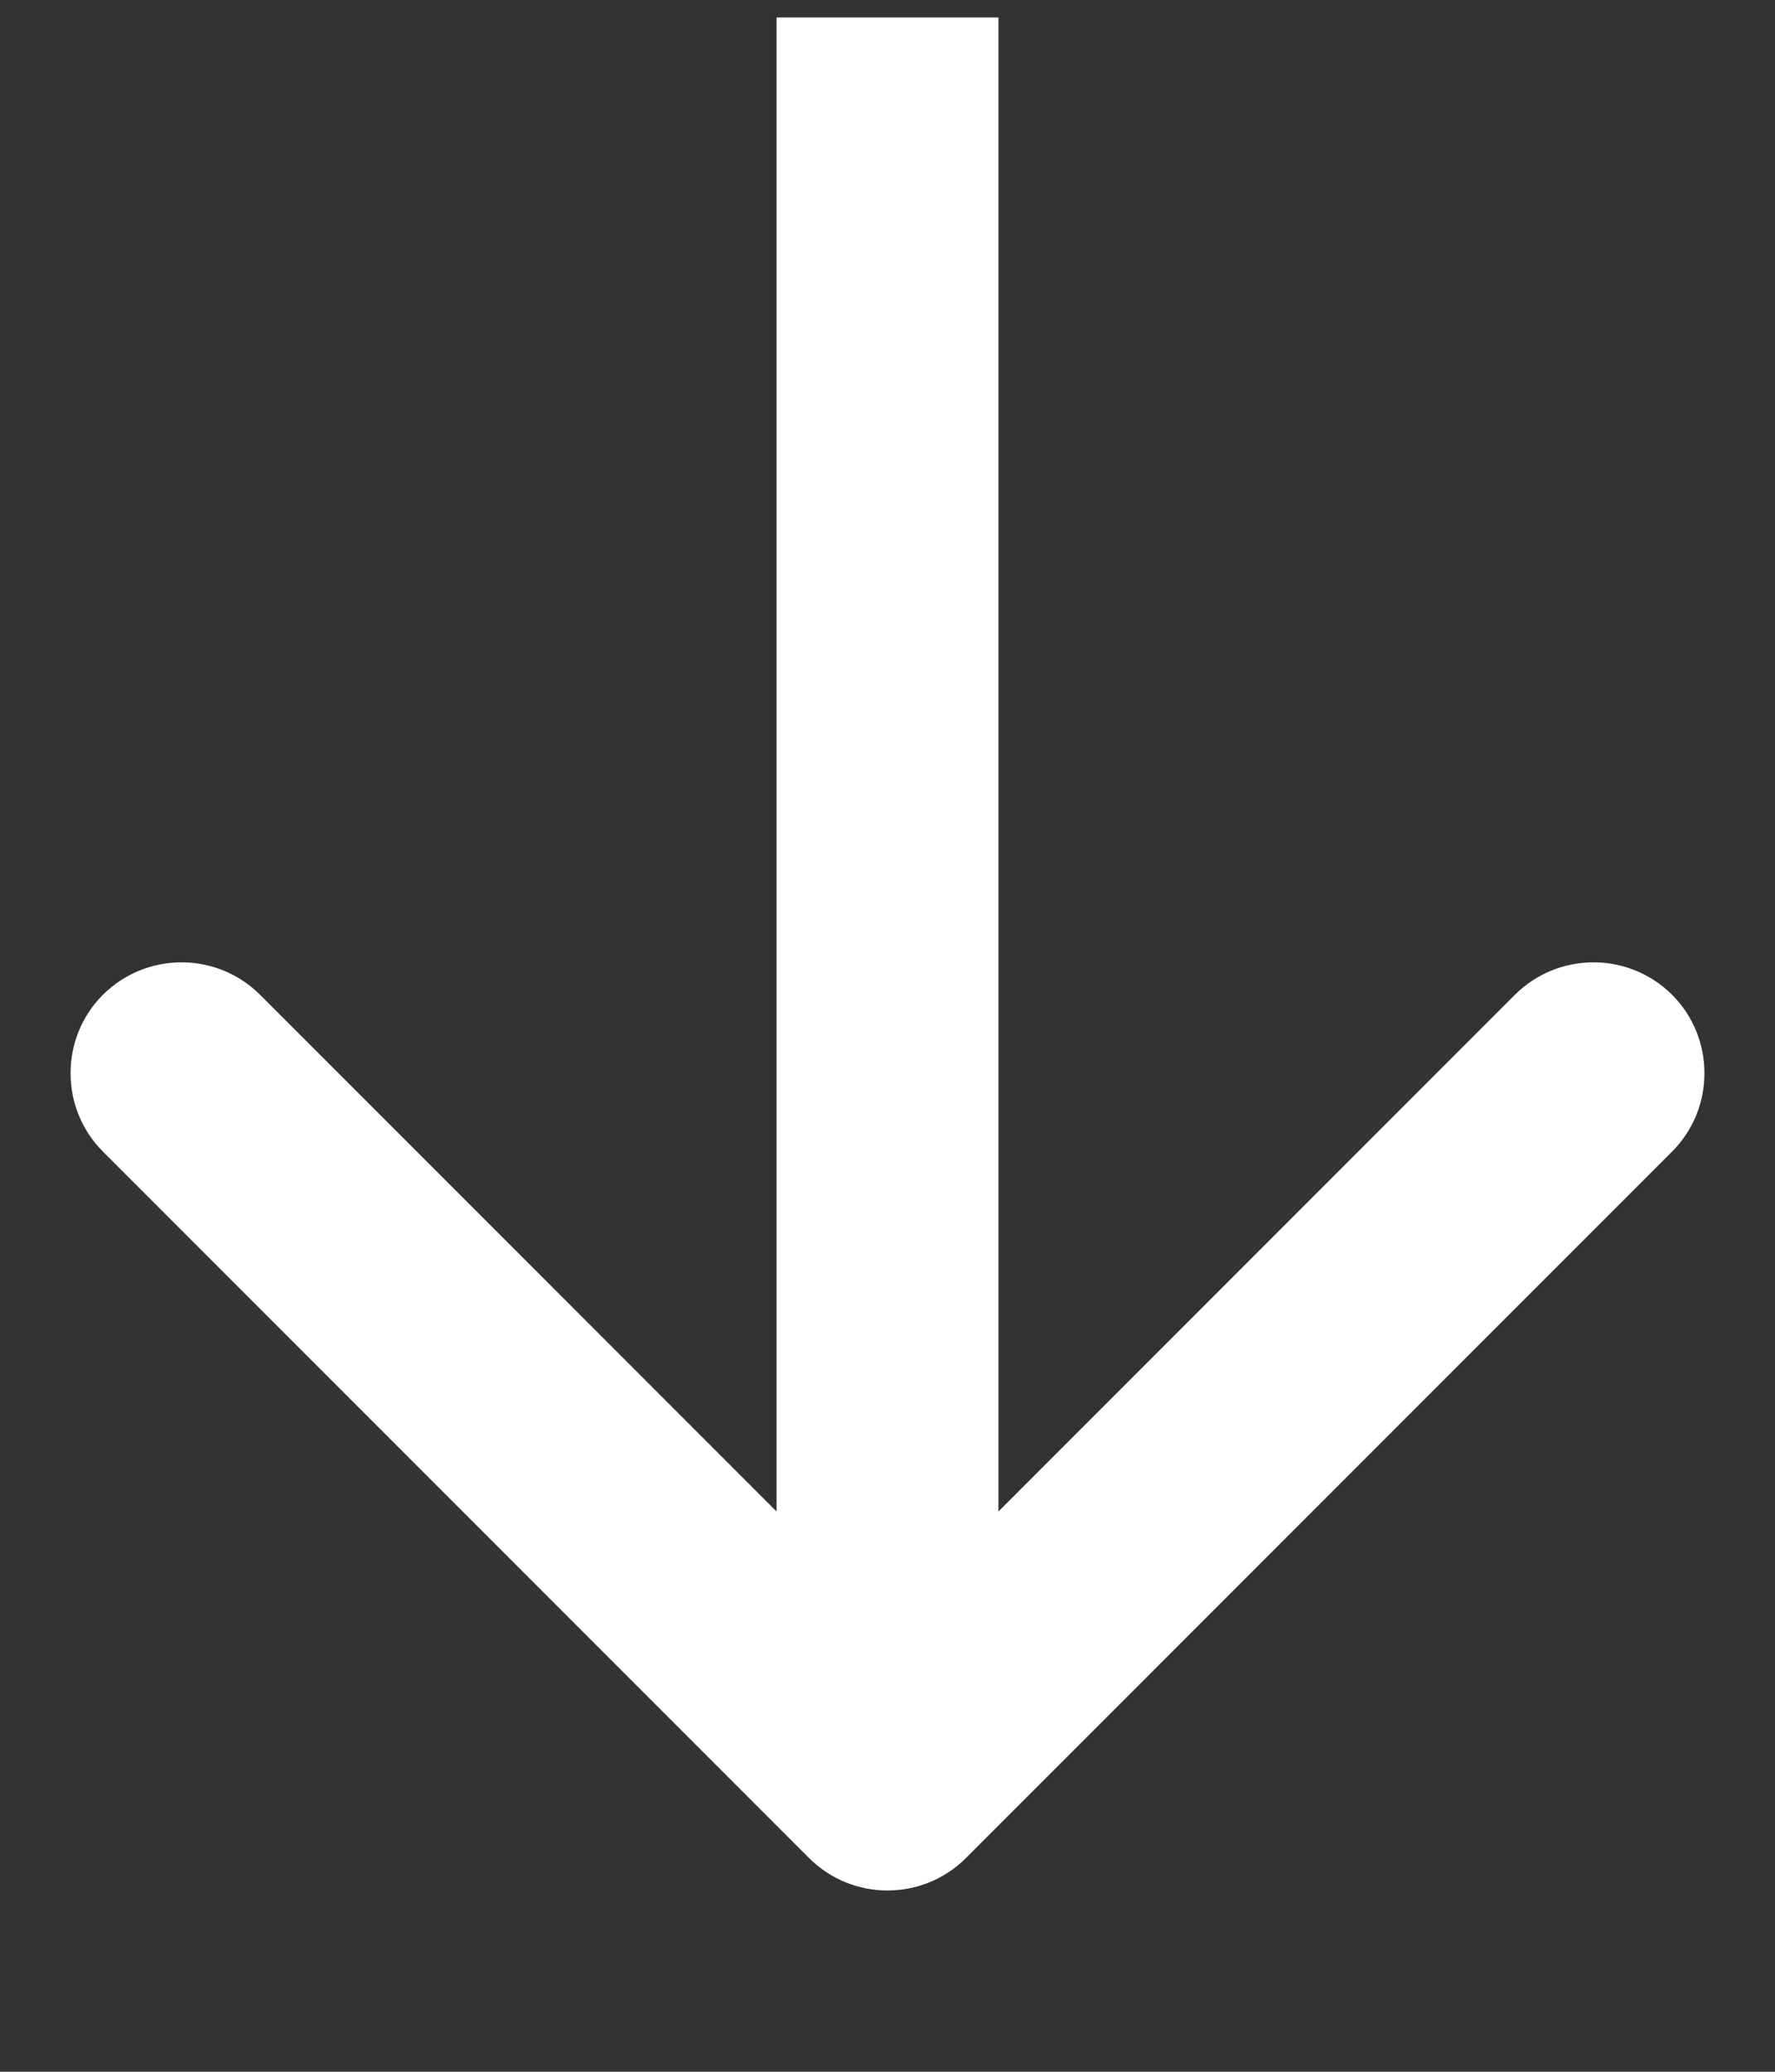 <svg width="6" height="7" viewBox="0 0 6 7" fill="none" xmlns="http://www.w3.org/2000/svg">
<rect x="0" y="0" width="6" height="7" fill="#333333" stroke="none"/>
<path d="M2.735 6.278C2.881 6.424 3.119 6.424 3.265 6.278L5.652 3.891C5.798 3.745 5.798 3.507 5.652 3.361C5.505 3.215 5.268 3.215 5.121 3.361L3 5.482L0.879 3.361C0.732 3.215 0.495 3.215 0.348 3.361C0.202 3.507 0.202 3.745 0.348 3.891L2.735 6.278ZM2.625 0.059L2.625 6.013L3.375 6.013L3.375 0.059L2.625 0.059Z" fill="white"/>
</svg>
